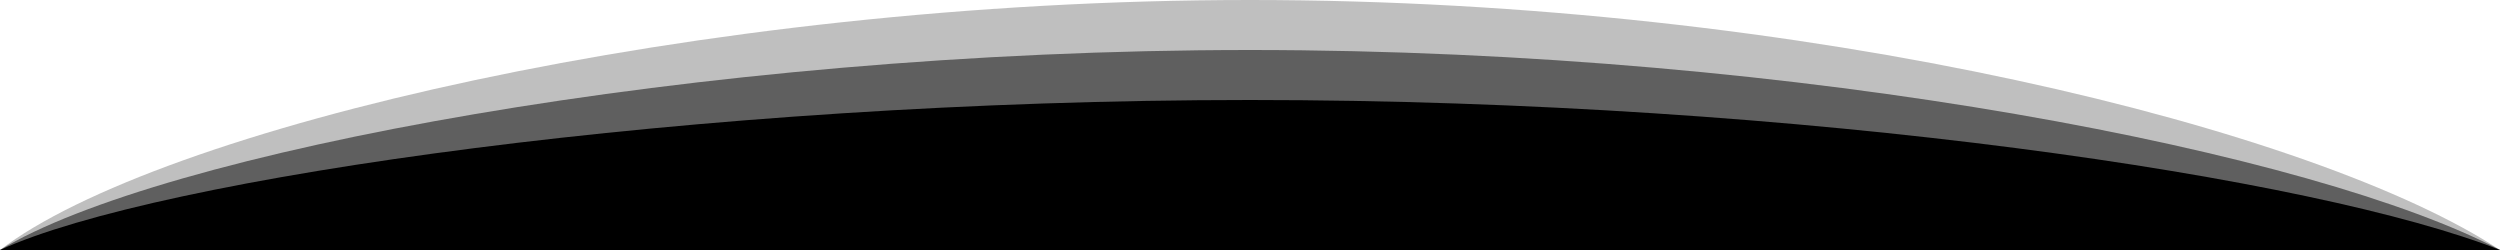 <svg width="200" height="20" viewBox="0 0 200 20" fill="none" xmlns="http://www.w3.org/2000/svg"
  preserveAspectRatio="none">
  <path opacity="0.25"
    d="M200 20H0C12.5 10.417 55.5 4.76837e-07 100 4.76837e-07C144.5 4.76837e-07 185.5 10.417 200 20Z"
    fill="currentColor" />
  <path opacity="0.5" d="M200 20H0C12.5 12.333 55.5 4 100 4C144.5 4 185.5 12.333 200 20Z" fill="currentColor" />
  <path d="M200 20H0C12.5 14.25 55.5 8 100 8C144.5 8 185.5 14.25 200 20Z" fill="currentColor" />
</svg>
